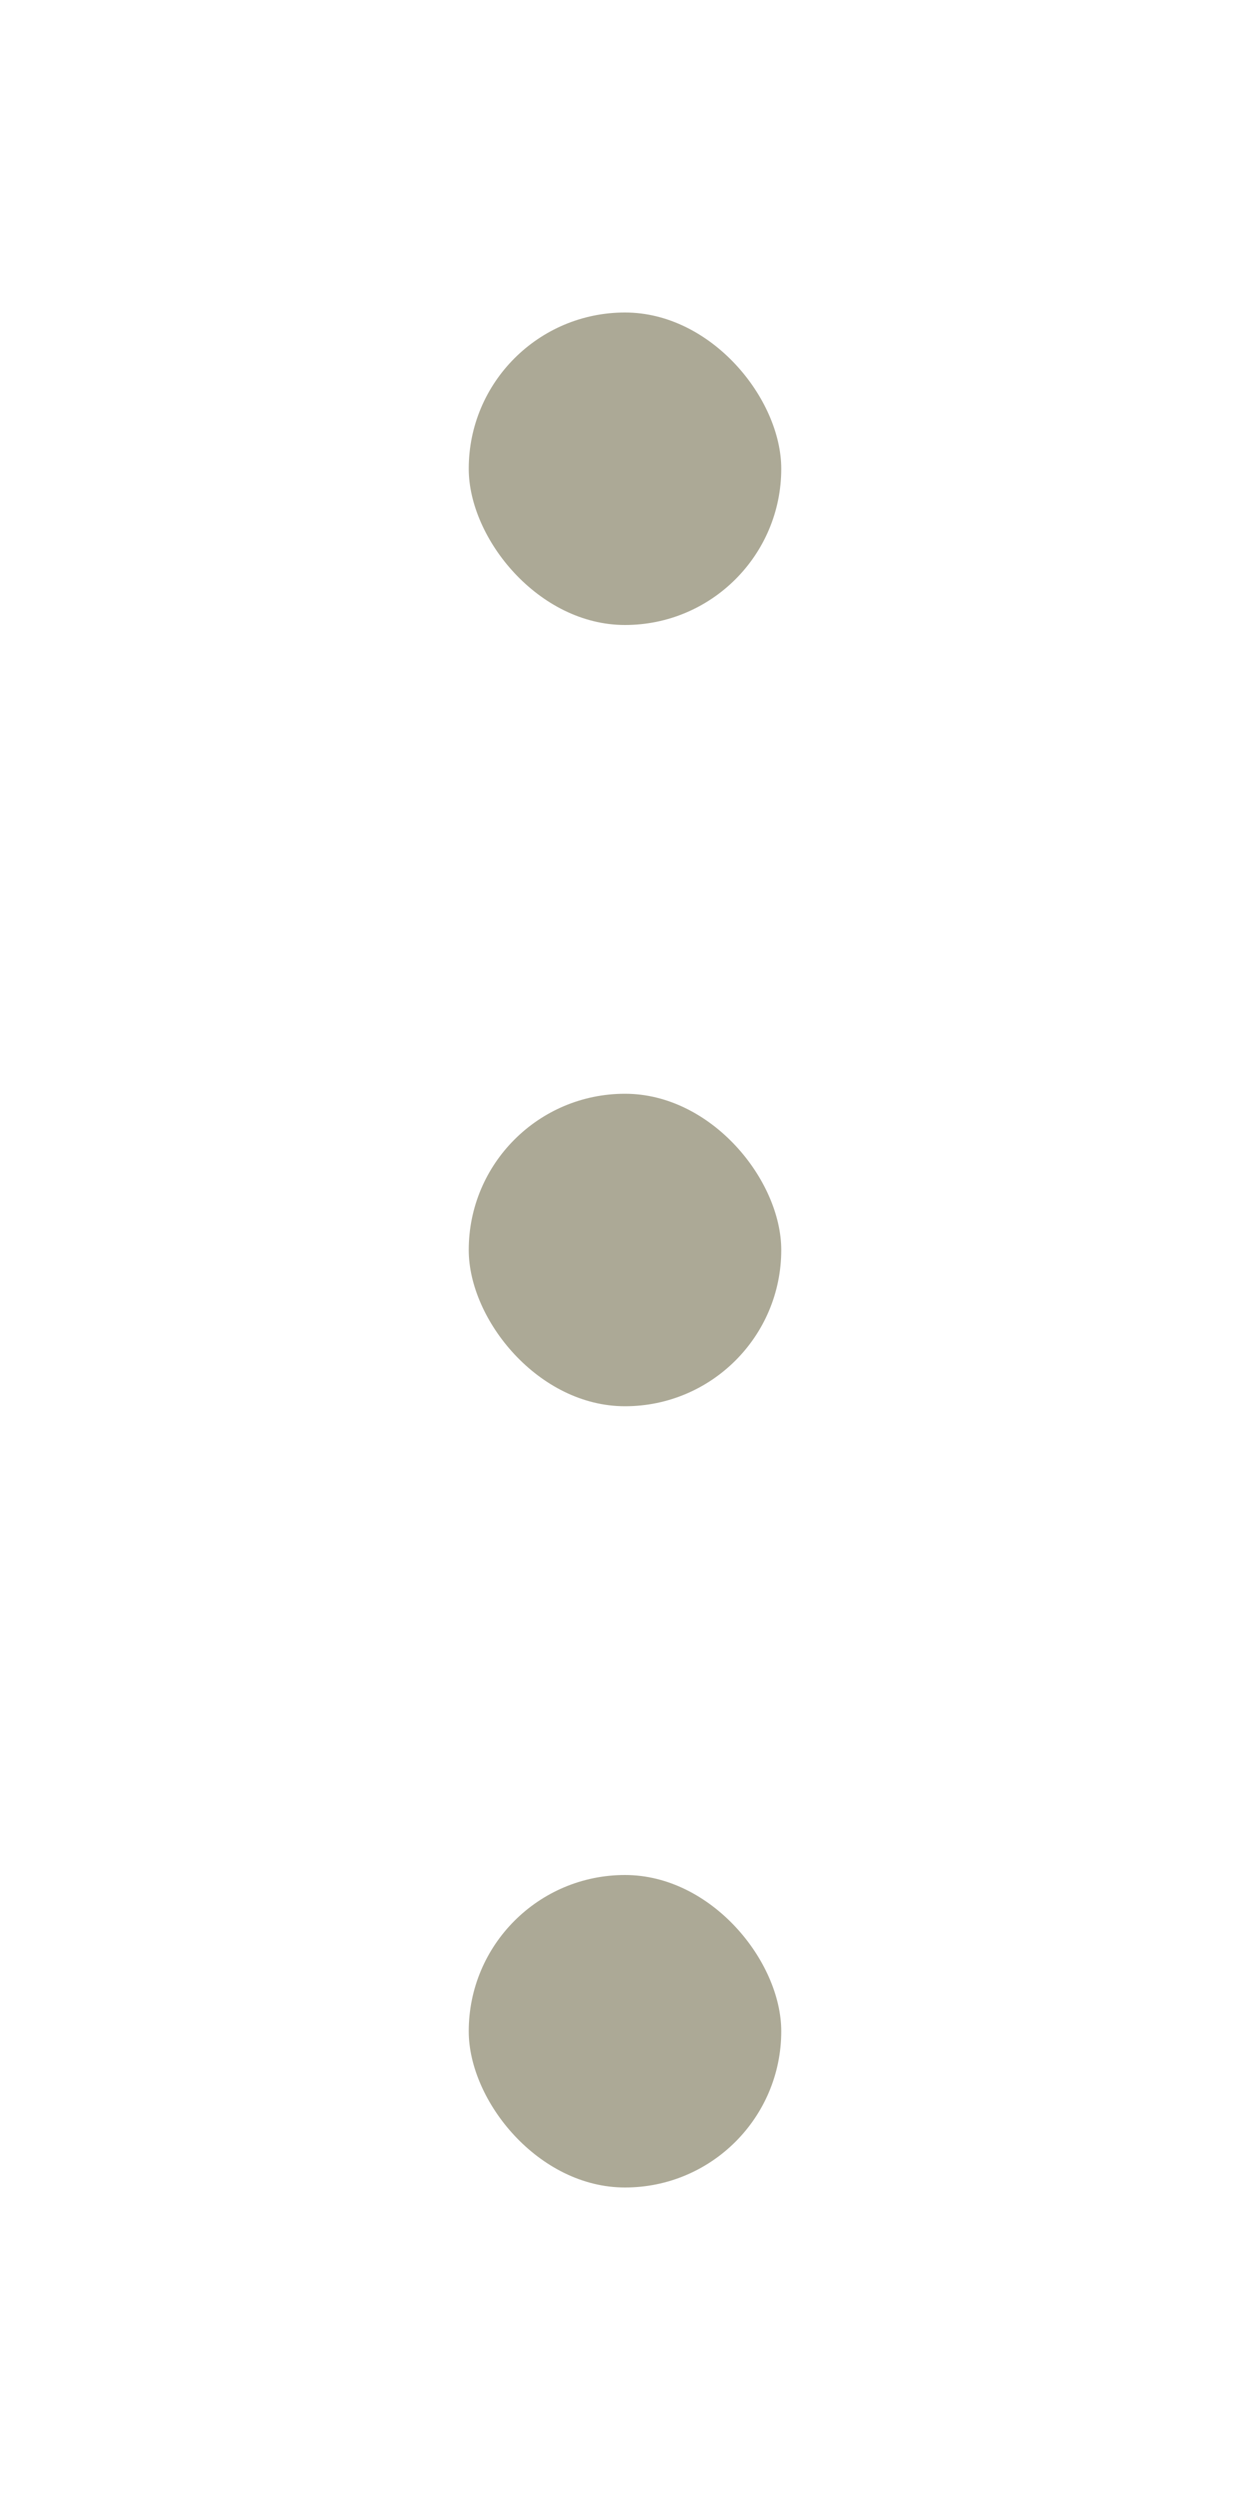 <svg width="8" height="16" viewBox="0 0 8 16" fill="none" xmlns="http://www.w3.org/2000/svg">
<rect x="3" y="2" width="2" height="2" rx="1" fill="#ACA996"/>
<rect x="3" y="7" width="2" height="2" rx="1" fill="#ACA996"/>
<rect x="3" y="12" width="2" height="2" rx="1" fill="#ACA996"/>
</svg>
